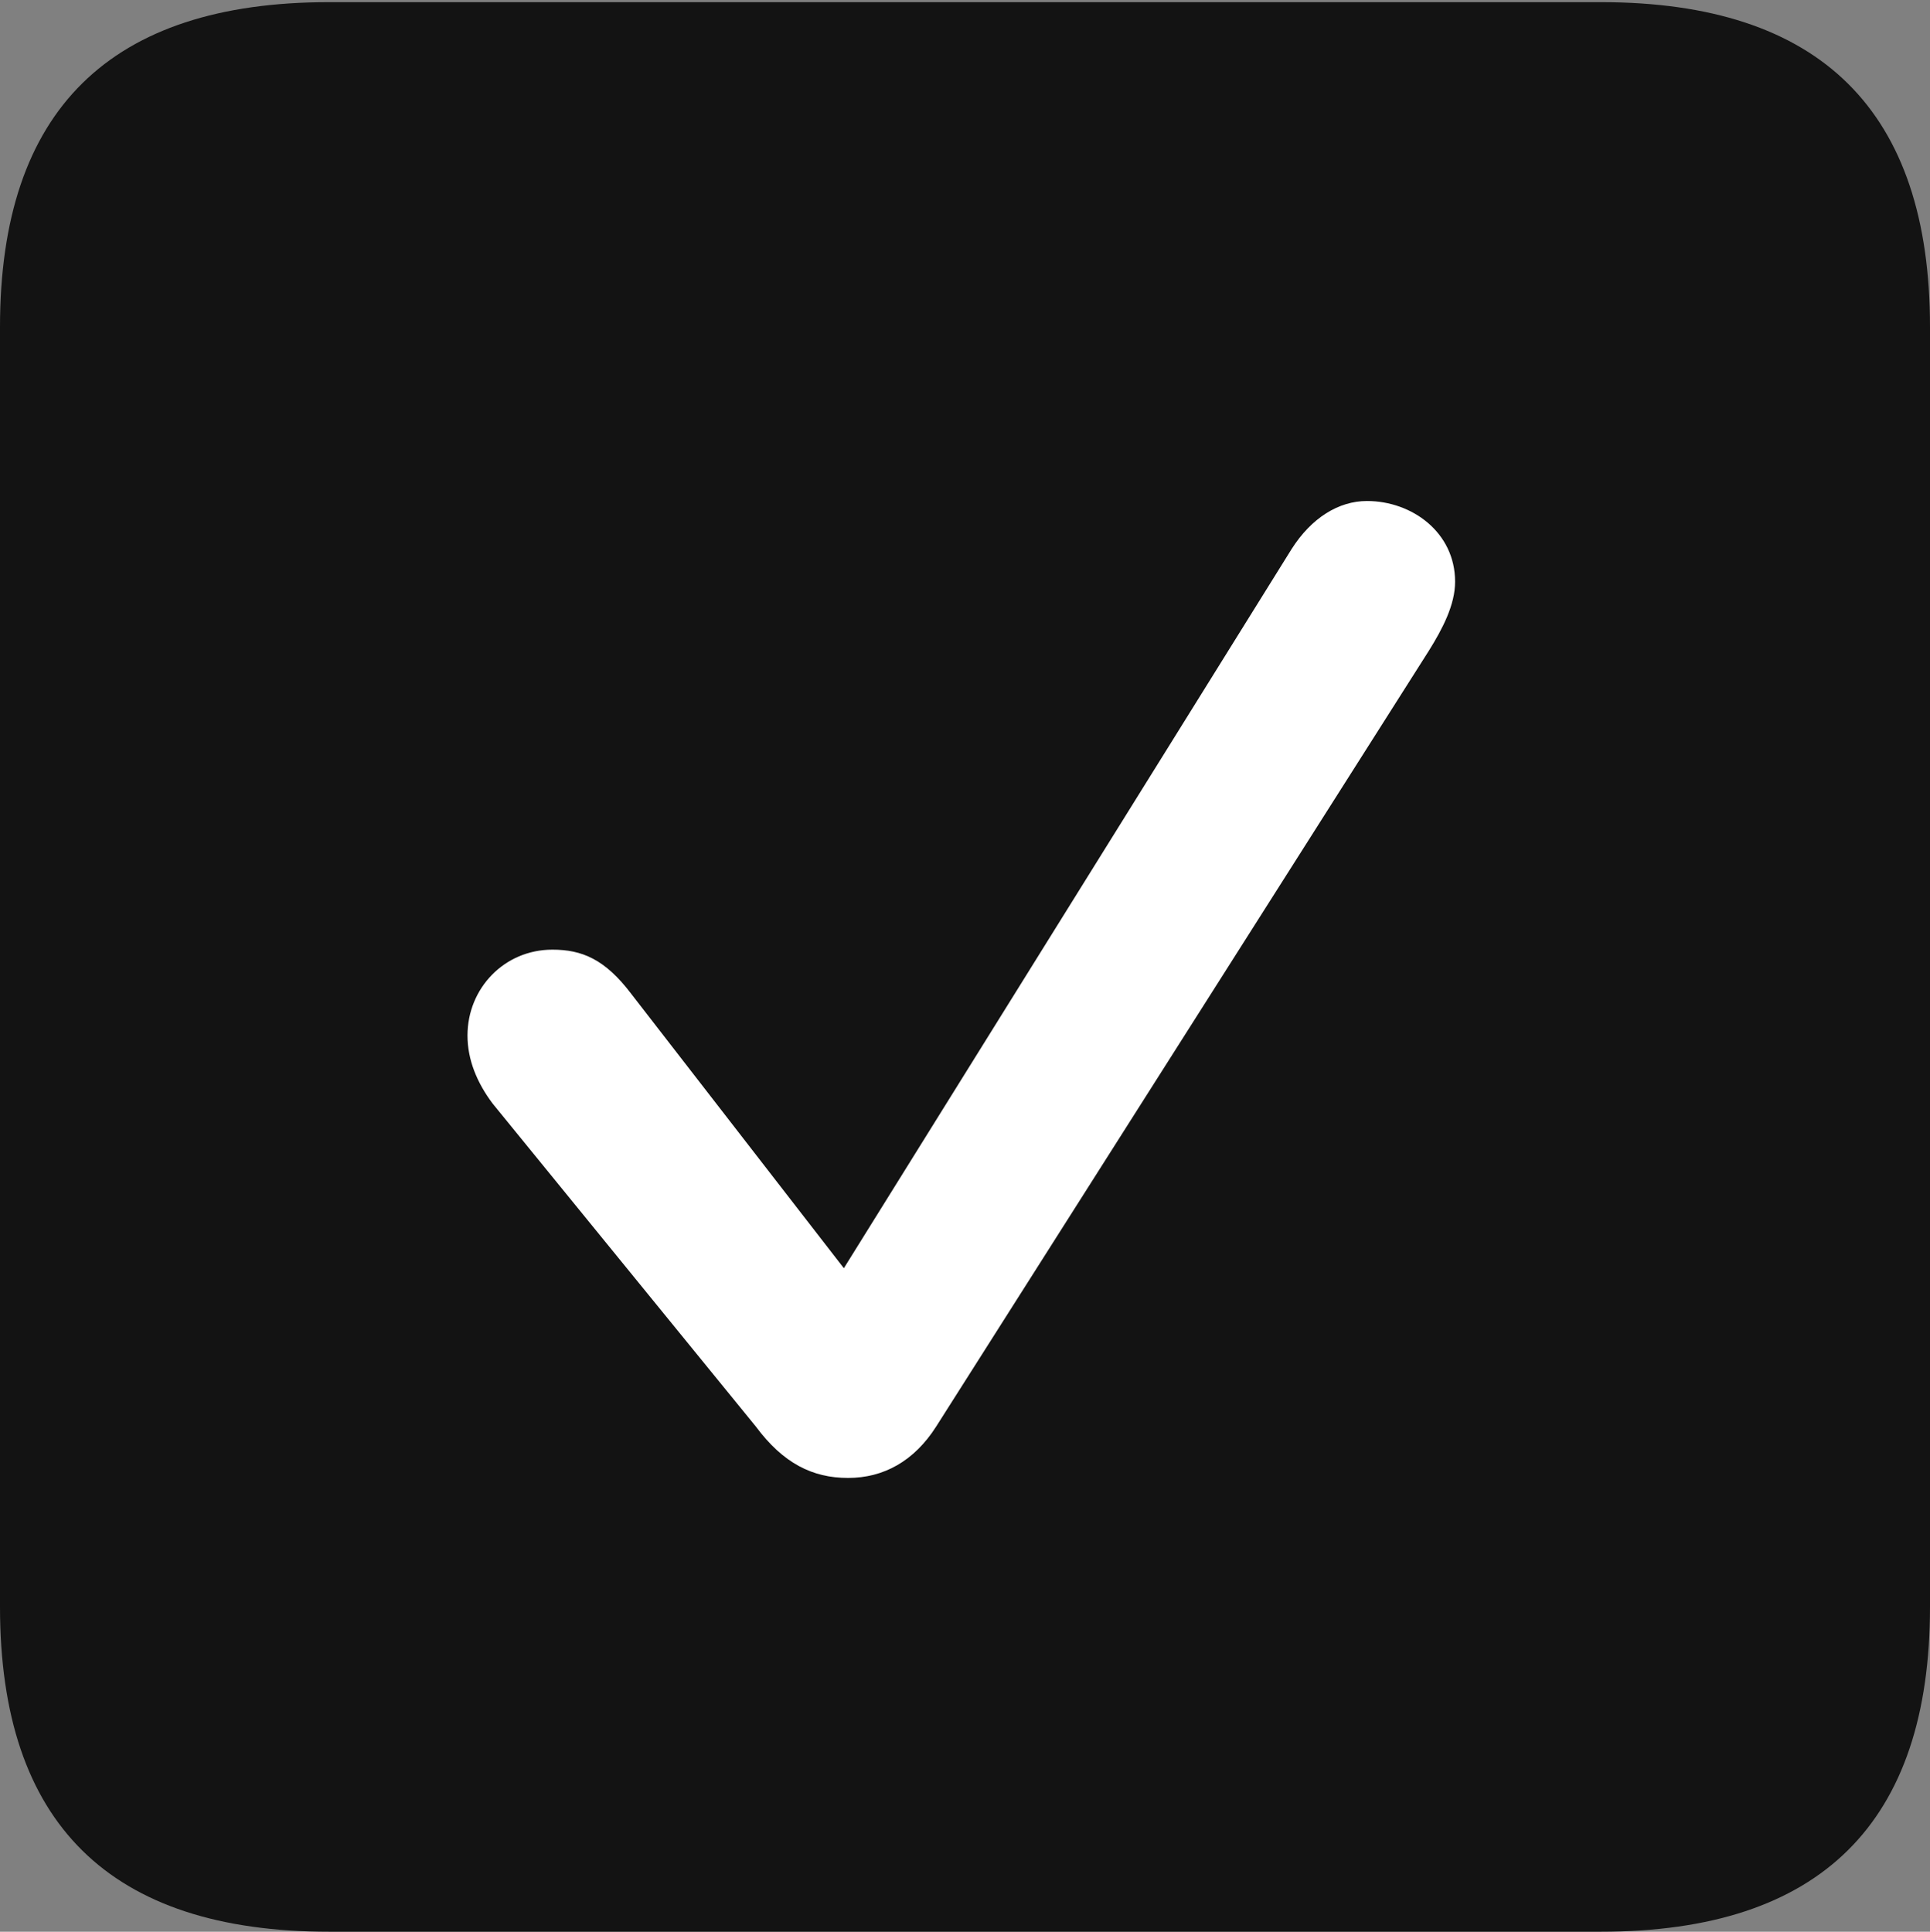 <?xml version="1.0" encoding="UTF-8"?>
<!--Generator: Apple Native CoreSVG 175.5-->
<!DOCTYPE svg
PUBLIC "-//W3C//DTD SVG 1.1//EN"
       "http://www.w3.org/Graphics/SVG/1.1/DTD/svg11.dtd">
<svg version="1.1" xmlns="http://www.w3.org/2000/svg" xmlns:xlink="http://www.w3.org/1999/xlink" width="17.979" height="17.998">
 <rect width="100%" height="100%" fill="#808080" stroke="none"/>
 <g>
  <rect height="17.998" opacity="0" width="17.979" x="0" y="0"/>
  <path d="M3.066 17.998L14.912 17.998C16.963 17.998 17.979 16.982 17.979 14.971L17.979 3.047C17.979 1.035 16.963 0.02 14.912 0.02L3.066 0.02C1.025 0.02 0 1.025 0 3.047L0 14.971C0 16.992 1.025 17.998 3.066 17.998Z" fill="#000000" fill-opacity="0.85"/>
  <path d="M7.9 13.77C7.568 13.77 7.295 13.633 7.041 13.291L4.59 10.283C4.443 10.088 4.355 9.873 4.355 9.648C4.355 9.209 4.697 8.848 5.146 8.848C5.42 8.848 5.635 8.936 5.879 9.258L7.861 11.816L12.031 5.117C12.217 4.824 12.471 4.668 12.734 4.668C13.154 4.668 13.555 4.961 13.555 5.42C13.555 5.635 13.438 5.859 13.31 6.064L8.721 13.291C8.516 13.613 8.232 13.77 7.9 13.77Z" fill="#ffffff"/>
 </g>
</svg>
